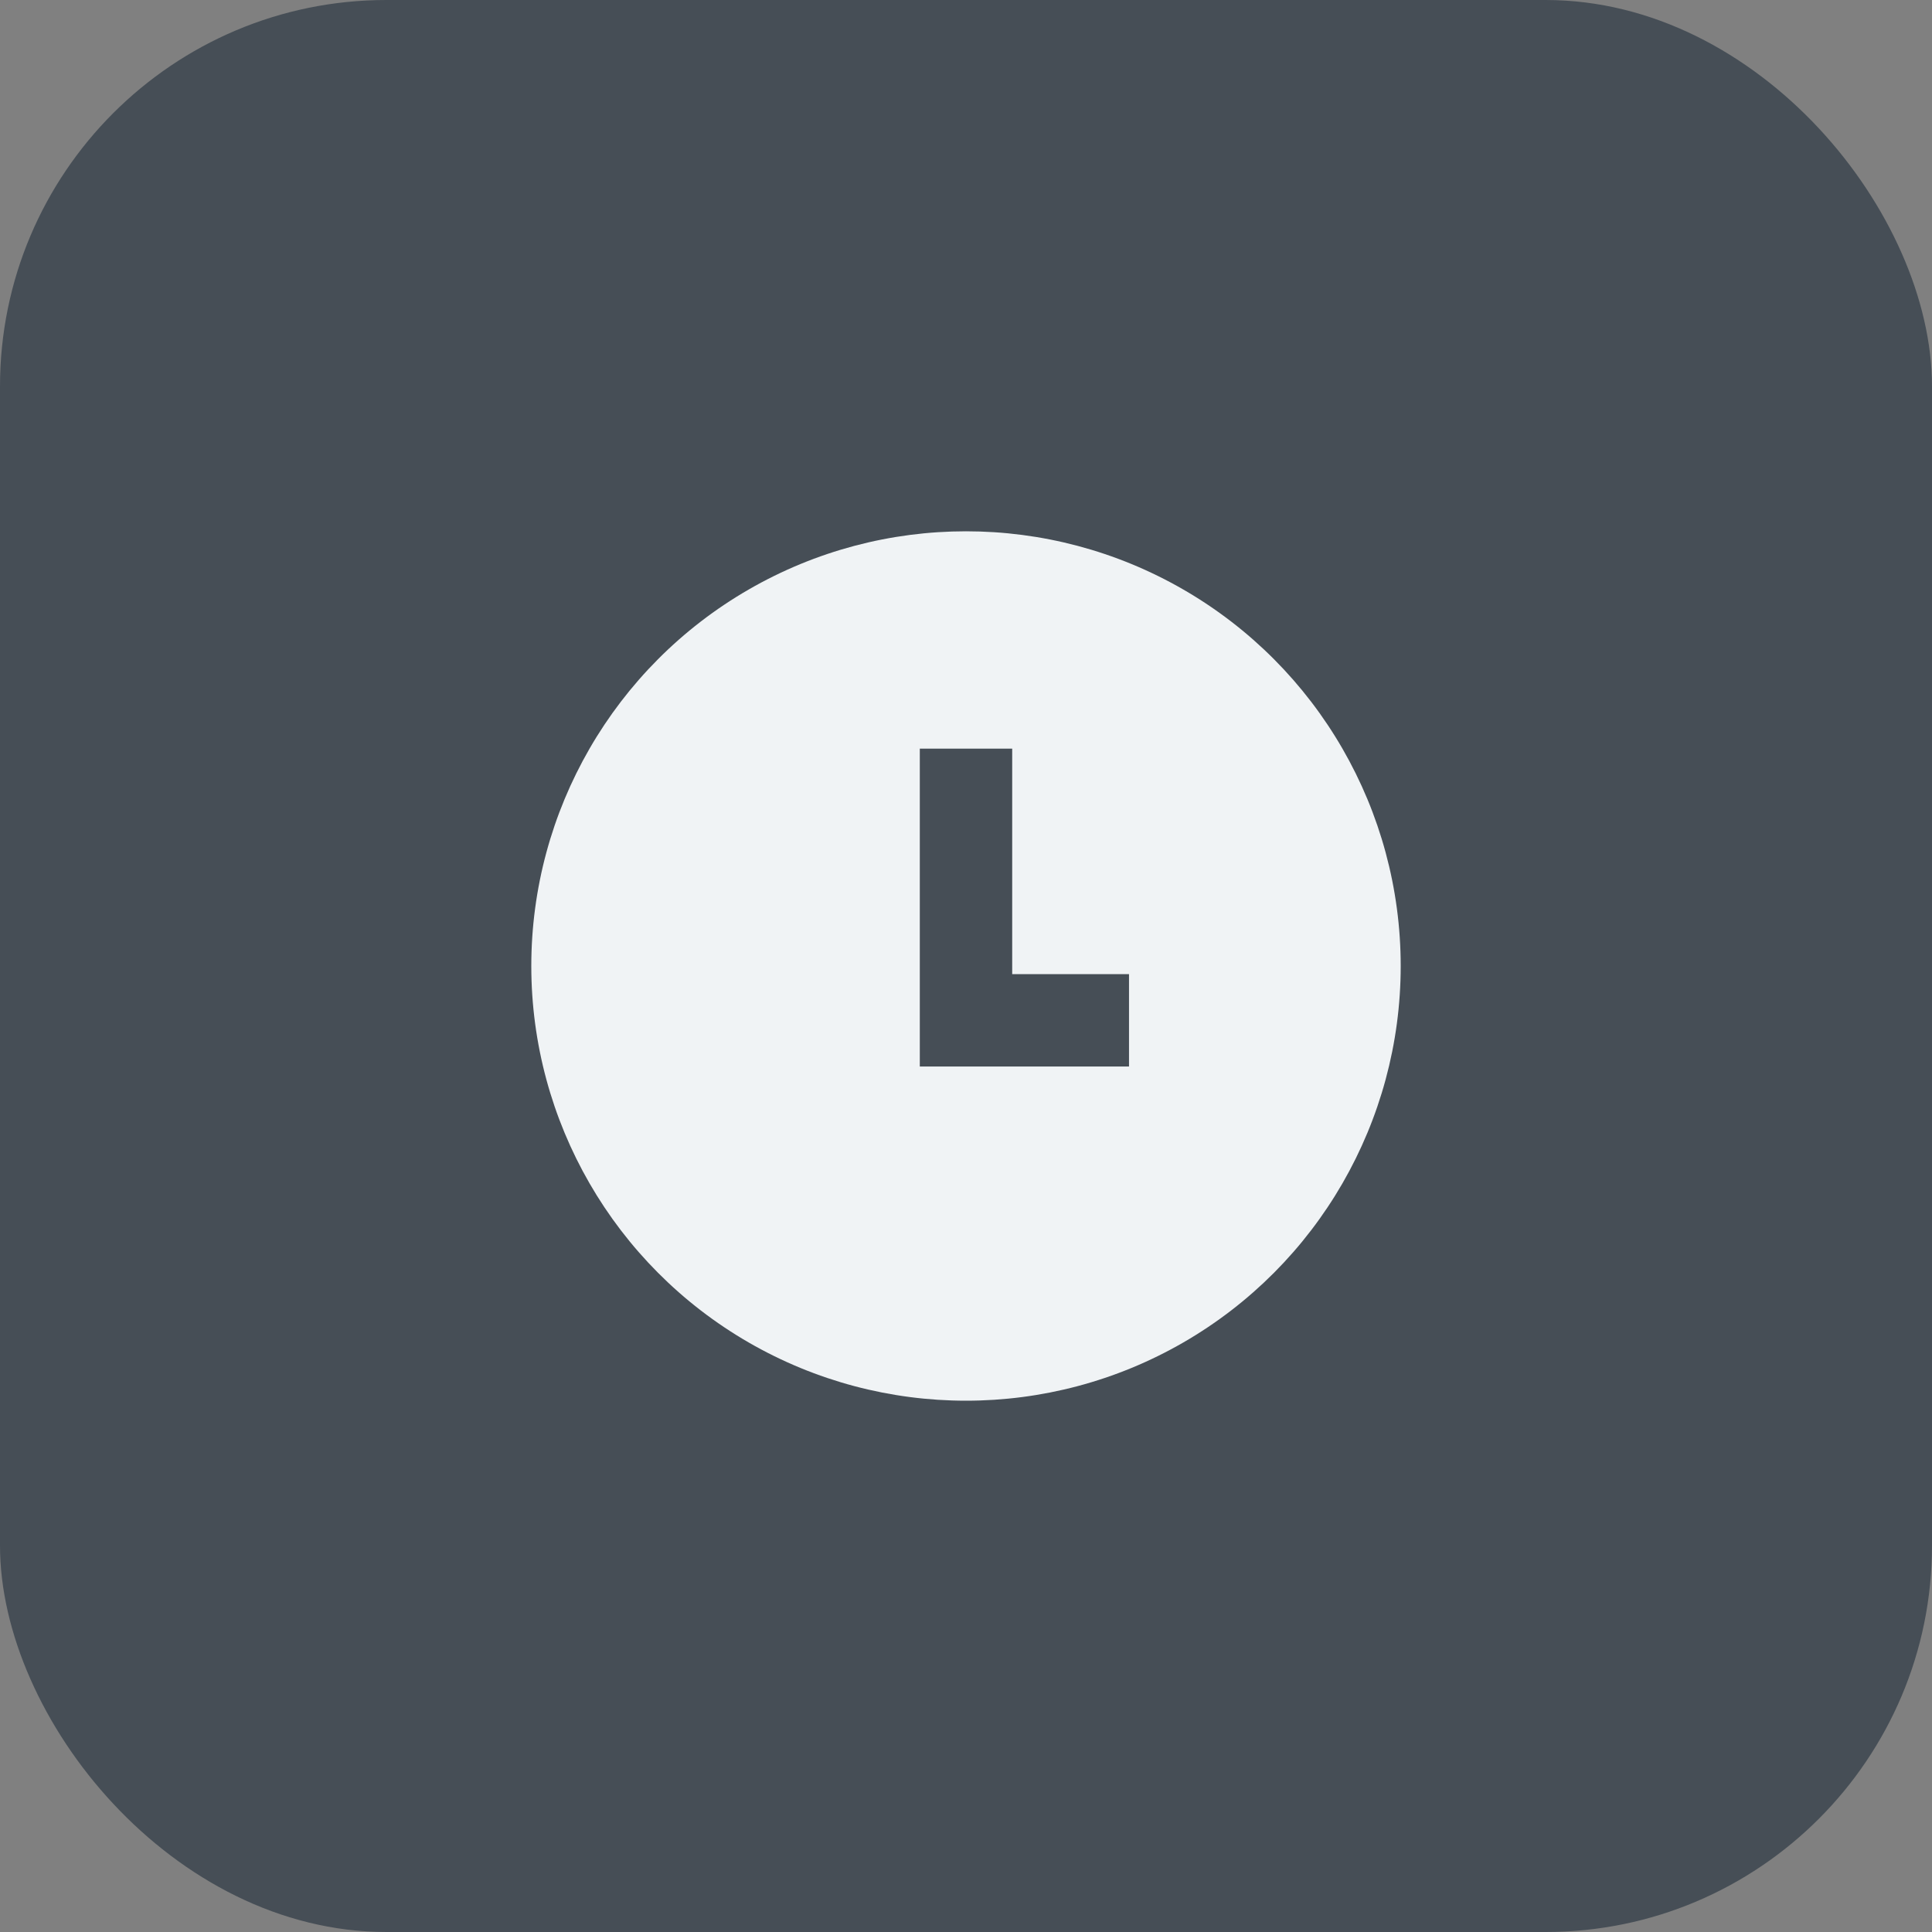 <svg width="40" height="40" viewBox="0 0 40 40" fill="none" xmlns="http://www.w3.org/2000/svg">
    <rect x="0" y="0" width="40" height="40" fill="#808080" stroke="none"/>
    <rect width="40" height="40" rx="8" fill="#464E56"/>
    <g clip-path="url(#clip0_4209_20037)">
        <circle cx="20" cy="20" r="9" fill="#F0F3F5"/>
        <path d="M20 15.5V21.125C21.125 21.125 23.375 21.125 23.375 21.125" stroke="#464E56" stroke-width="1.913"/>
    </g>
    <defs>
        <clipPath id="clip0_4209_20037">
            <rect width="18" height="18" fill="white" transform="translate(11 11)"/>
        </clipPath>
    </defs>
</svg>
